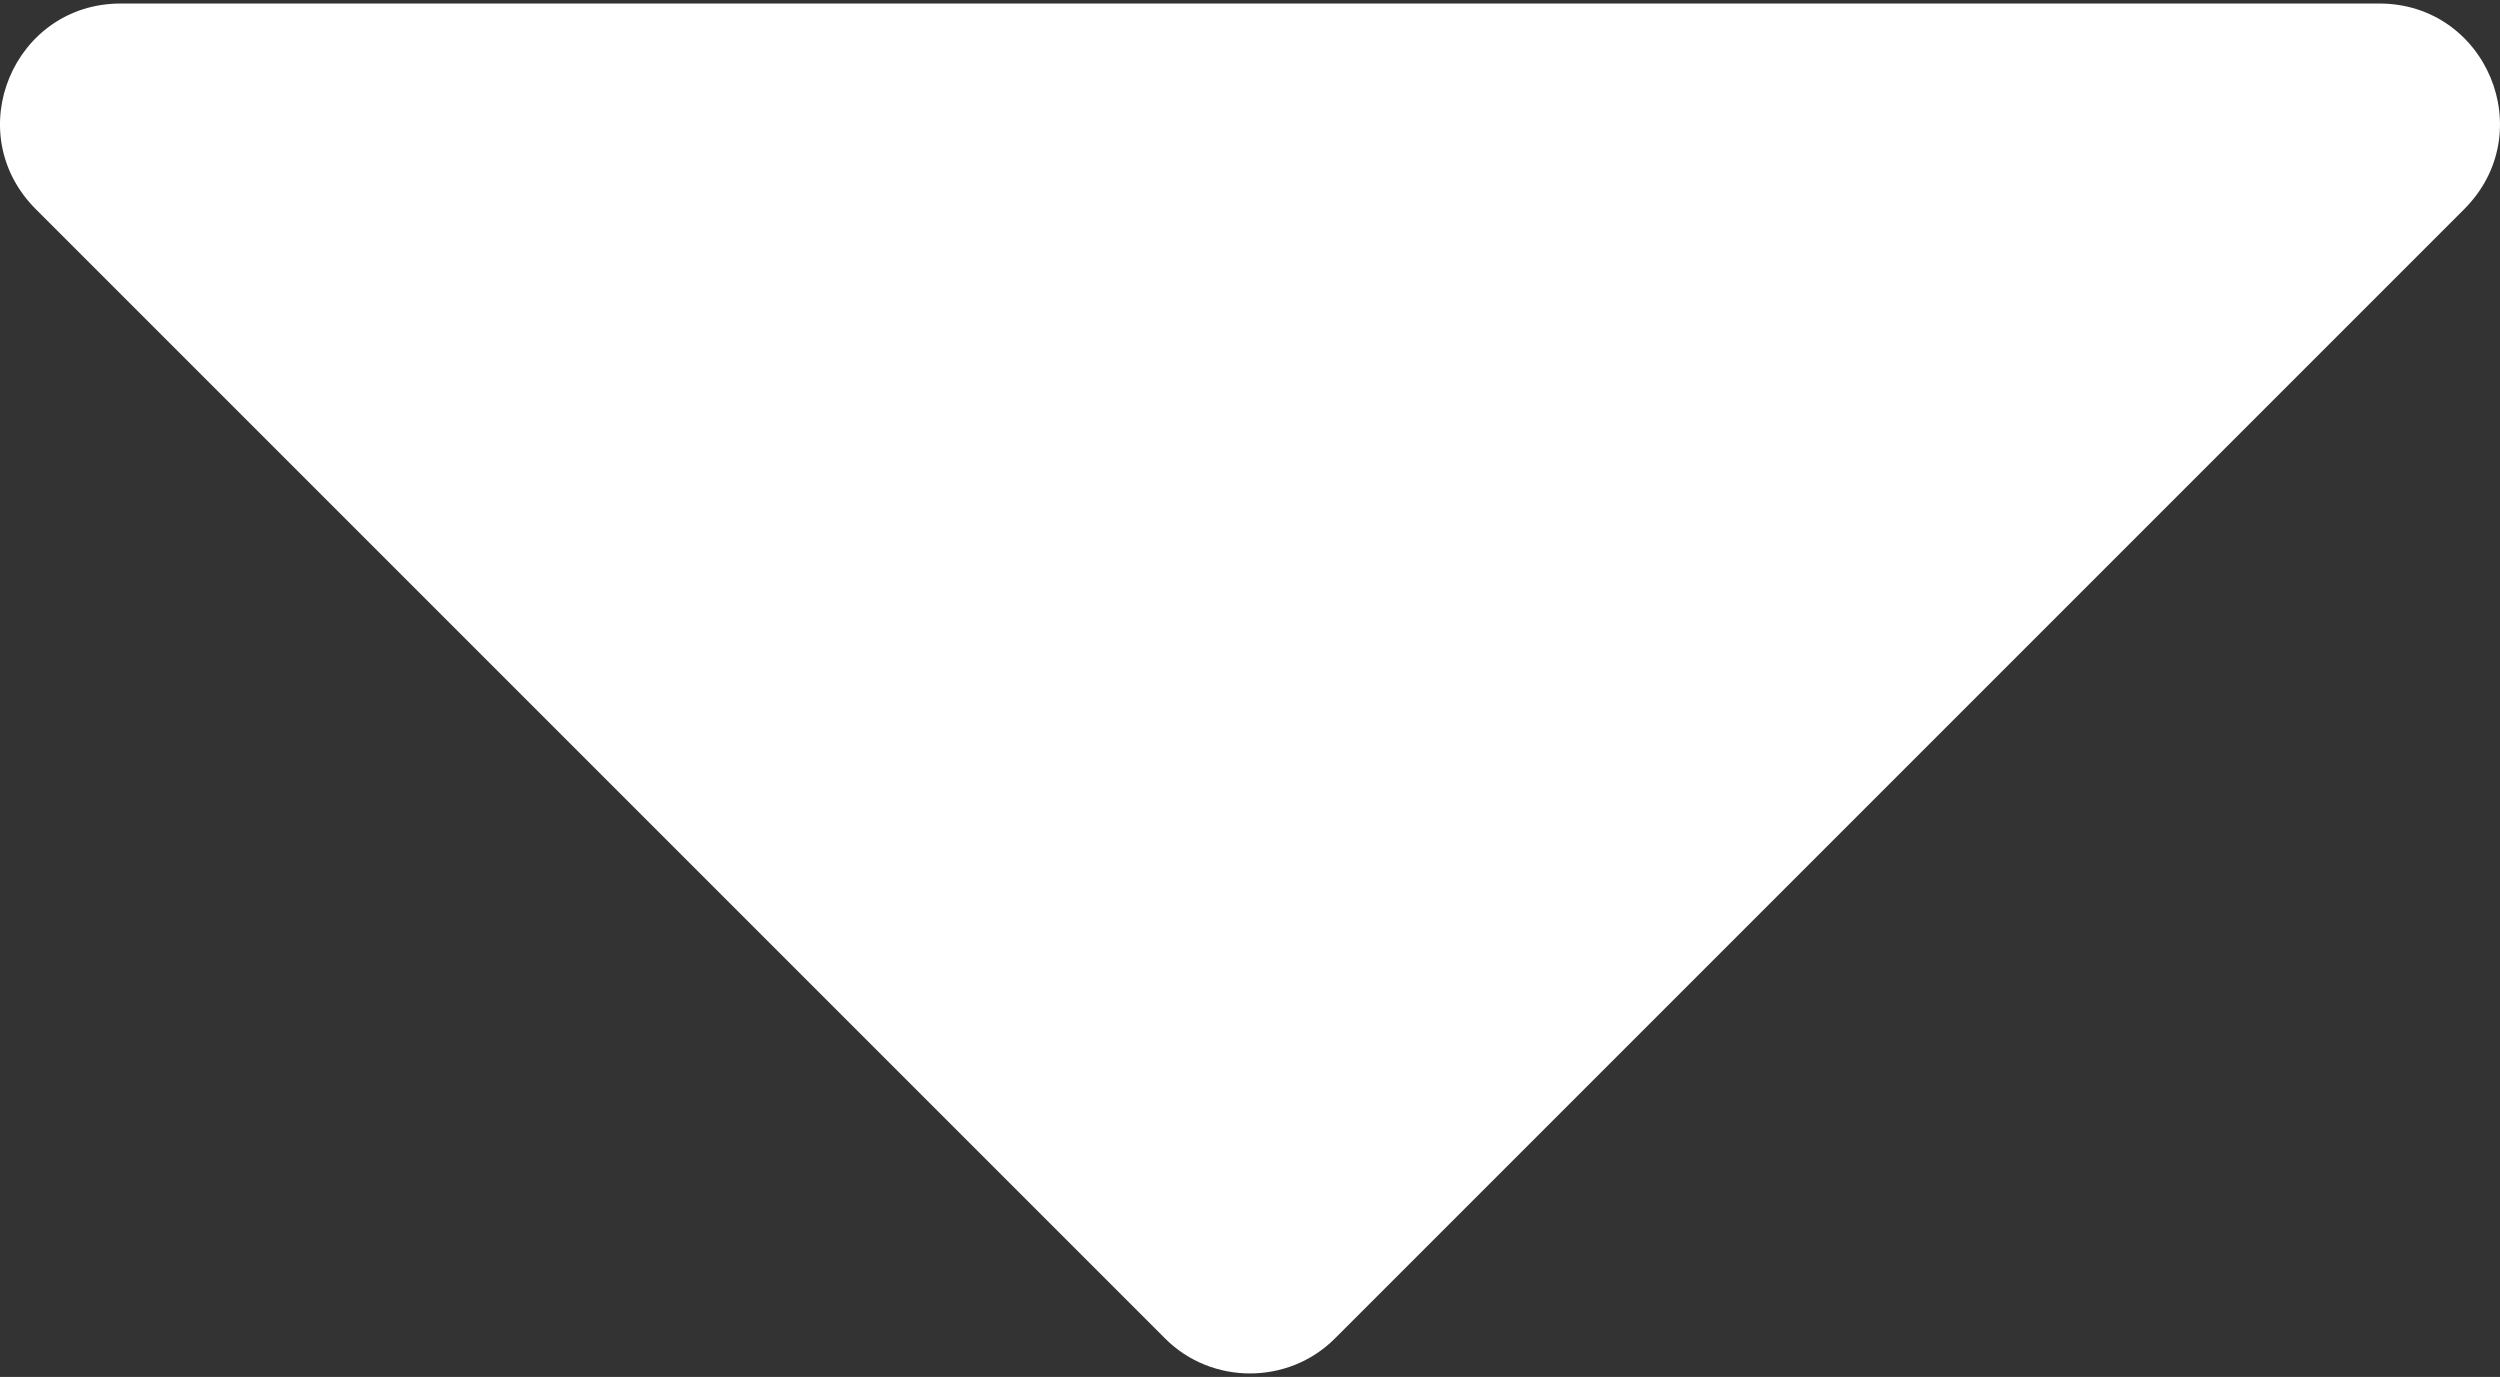 <svg width="512" height="282" viewBox="0 0 512 282" fill="none" xmlns="http://www.w3.org/2000/svg">
<rect x="0" y="0" width="512" height="282" fill="#333333" stroke="none"/>
<path d="M487.3 0.724H24.696C2.804 0.724 -8.348 27.158 7.348 42.854L238.65 274.156C248.15 283.656 263.846 283.656 273.35 274.156L504.652 42.854C520.343 27.158 509.191 0.724 487.3 0.724Z" fill="white"/>
</svg>
